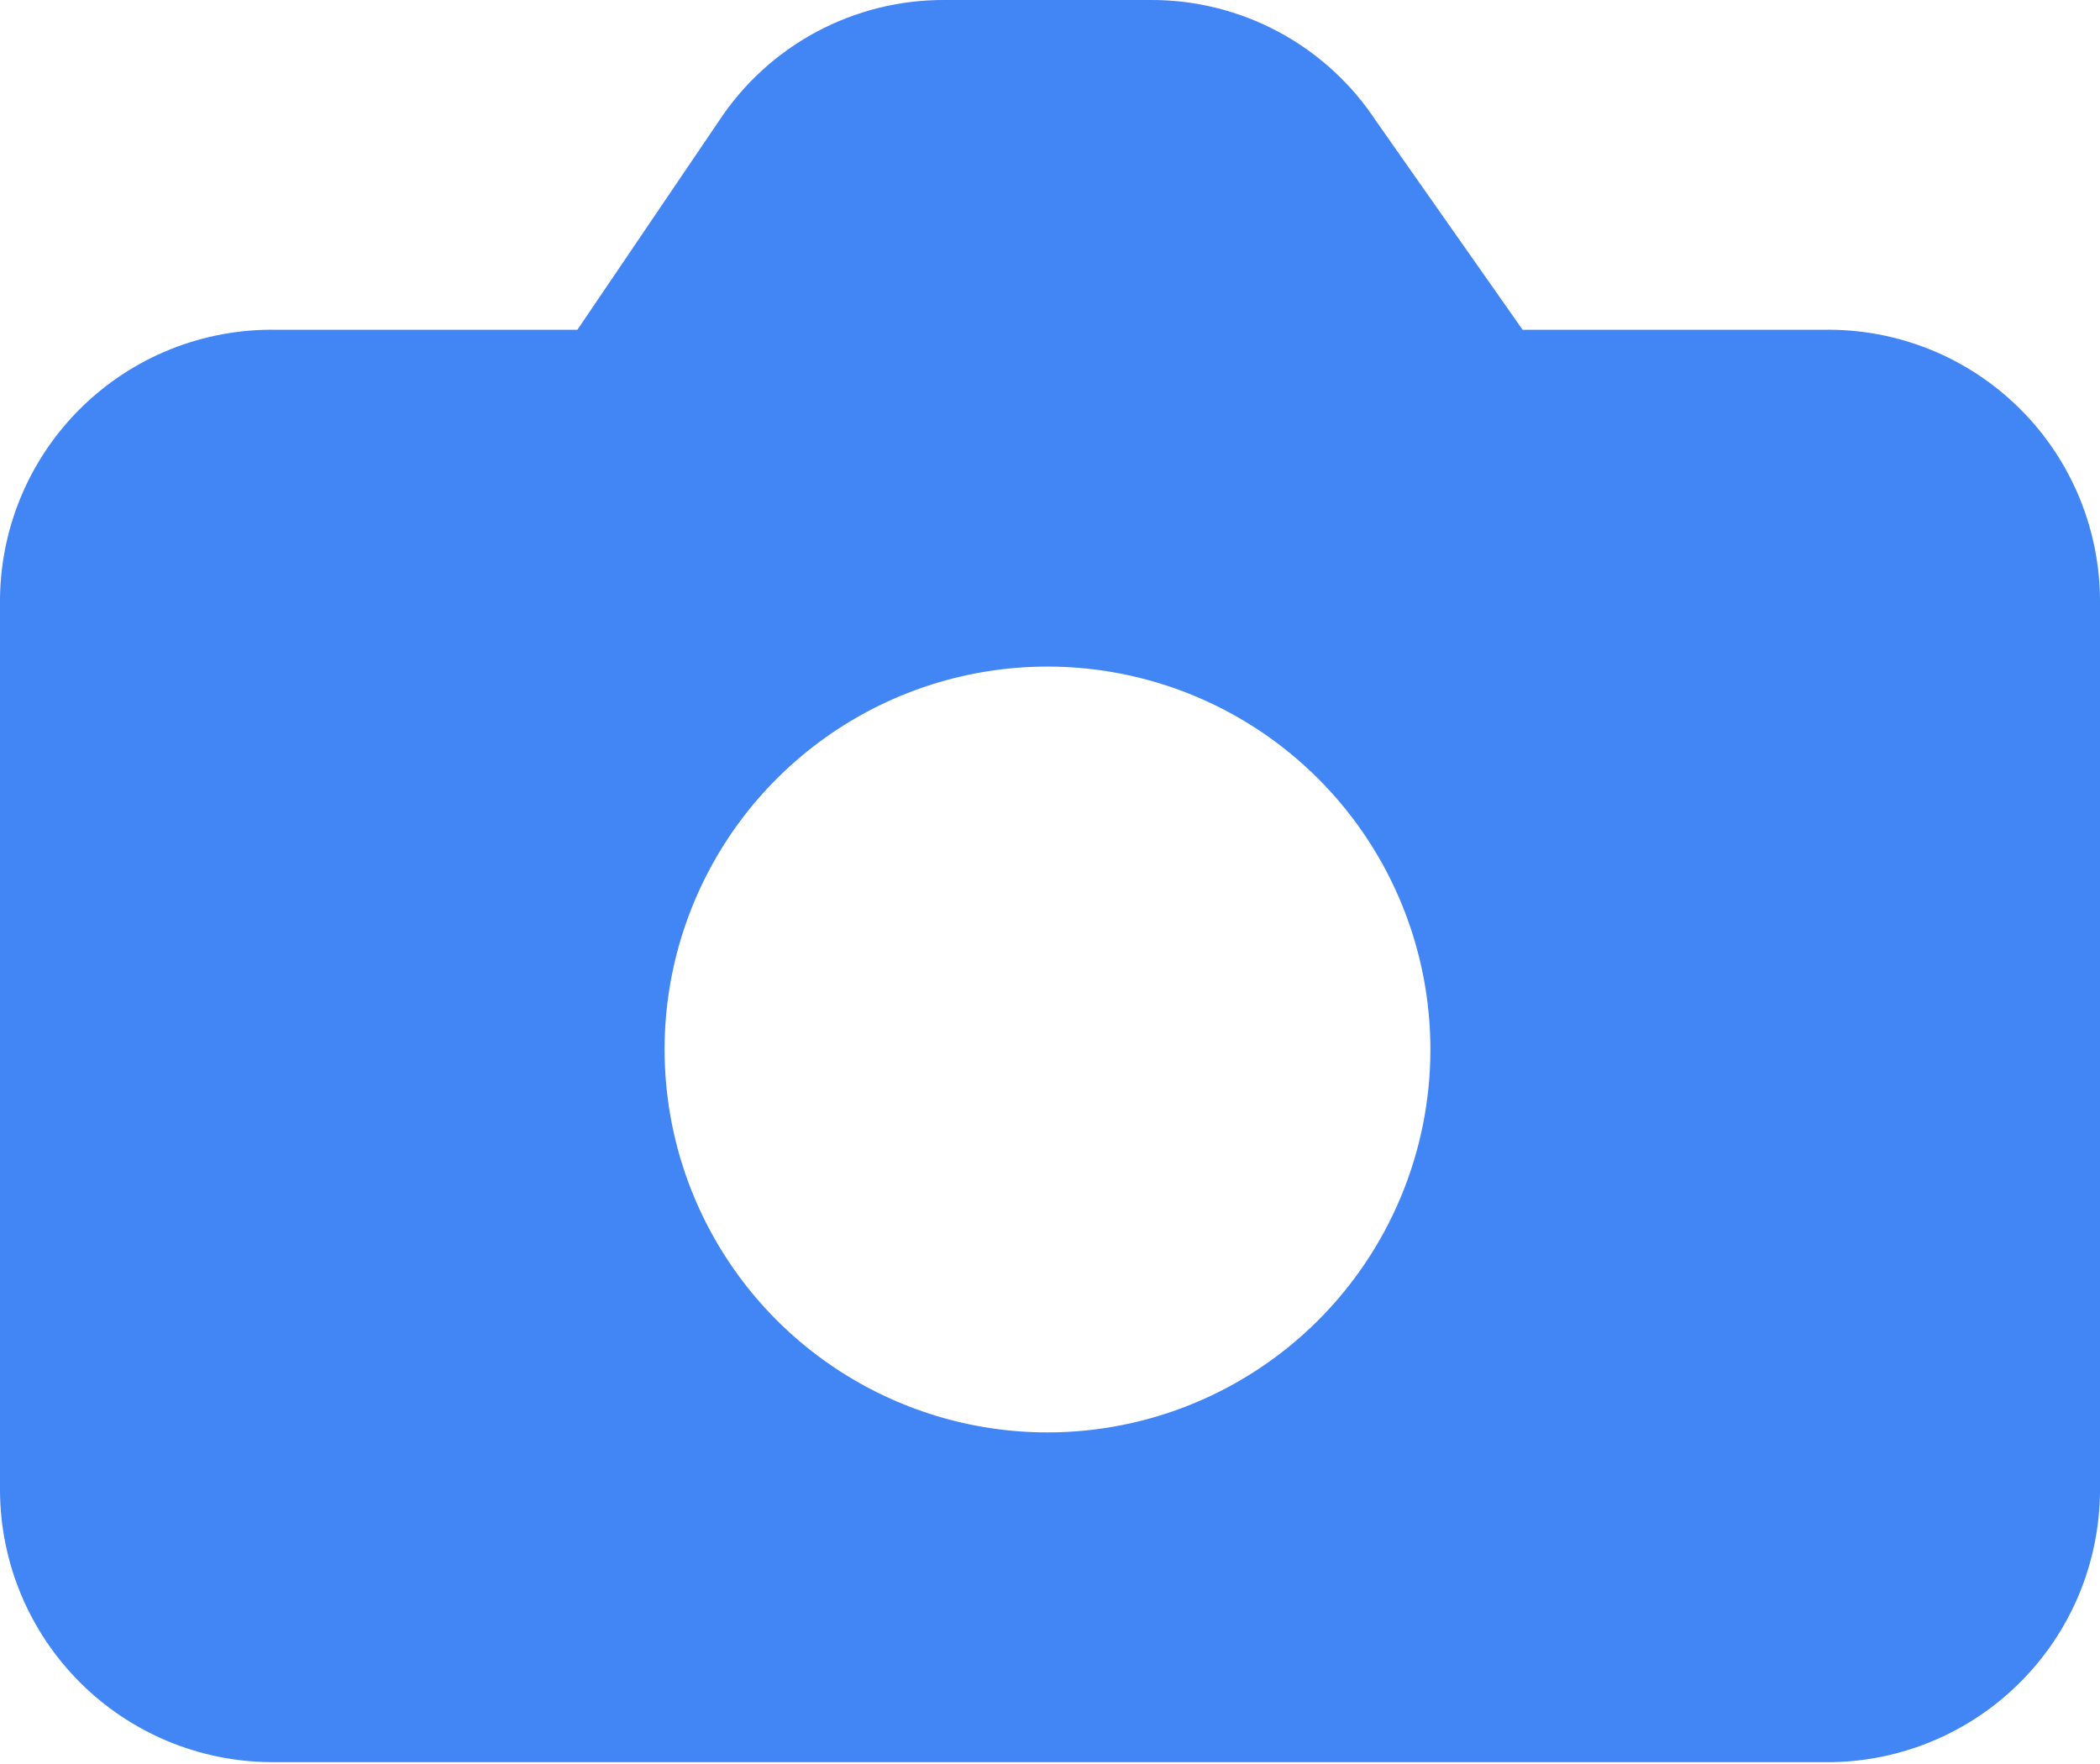 <svg width="50" height="42" viewBox="0 0 50 42" fill="none" xmlns="http://www.w3.org/2000/svg">
<path d="M43.413 7.852H36.253L32.768 2.888C32.184 1.998 31.387 1.267 30.45 0.763C29.512 0.259 28.463 -0.004 27.398 3.70383e-05H22.482C21.417 -0.004 20.369 0.259 19.431 0.763C18.493 1.267 17.696 1.998 17.112 2.888L13.747 7.852H6.587C5.722 7.836 4.862 7.994 4.059 8.316C3.256 8.638 2.525 9.119 1.911 9.729C1.297 10.338 0.811 11.065 0.483 11.866C0.155 12.667 -0.009 13.526 0 14.391V35.489C0.007 37.202 0.69 38.843 1.902 40.055C3.113 41.267 4.755 41.95 6.468 41.956H43.413C44.271 41.969 45.123 41.811 45.921 41.492C46.718 41.173 47.444 40.699 48.056 40.097C48.669 39.496 49.156 38.779 49.49 37.988C49.823 37.197 49.996 36.347 50 35.489V14.391C50.009 13.526 49.845 12.667 49.517 11.866C49.189 11.065 48.703 10.338 48.089 9.729C47.475 9.119 46.744 8.638 45.941 8.316C45.138 7.994 44.278 7.836 43.413 7.852ZM24.94 34.105C23.136 34.105 21.373 33.569 19.873 32.566C18.373 31.564 17.205 30.138 16.515 28.471C15.826 26.804 15.647 24.969 16 23.2C16.354 21.431 17.225 19.807 18.502 18.533C19.78 17.259 21.406 16.392 23.176 16.043C24.947 15.694 26.78 15.878 28.446 16.572C30.111 17.265 31.533 18.438 32.532 19.94C33.531 21.442 34.062 23.207 34.057 25.012C34.051 27.425 33.087 29.738 31.378 31.443C29.669 33.147 27.354 34.105 24.94 34.105Z" fill="url(#paint0_linear_1482_21735)"/>
<defs>
<linearGradient id="paint0_linear_1482_21735" x1="25" y1="0" x2="25" y2="41.957" gradientUnits="userSpaceOnUse">
<stop stop-color="#4285F4"/>
</linearGradient>
</defs>
</svg>
